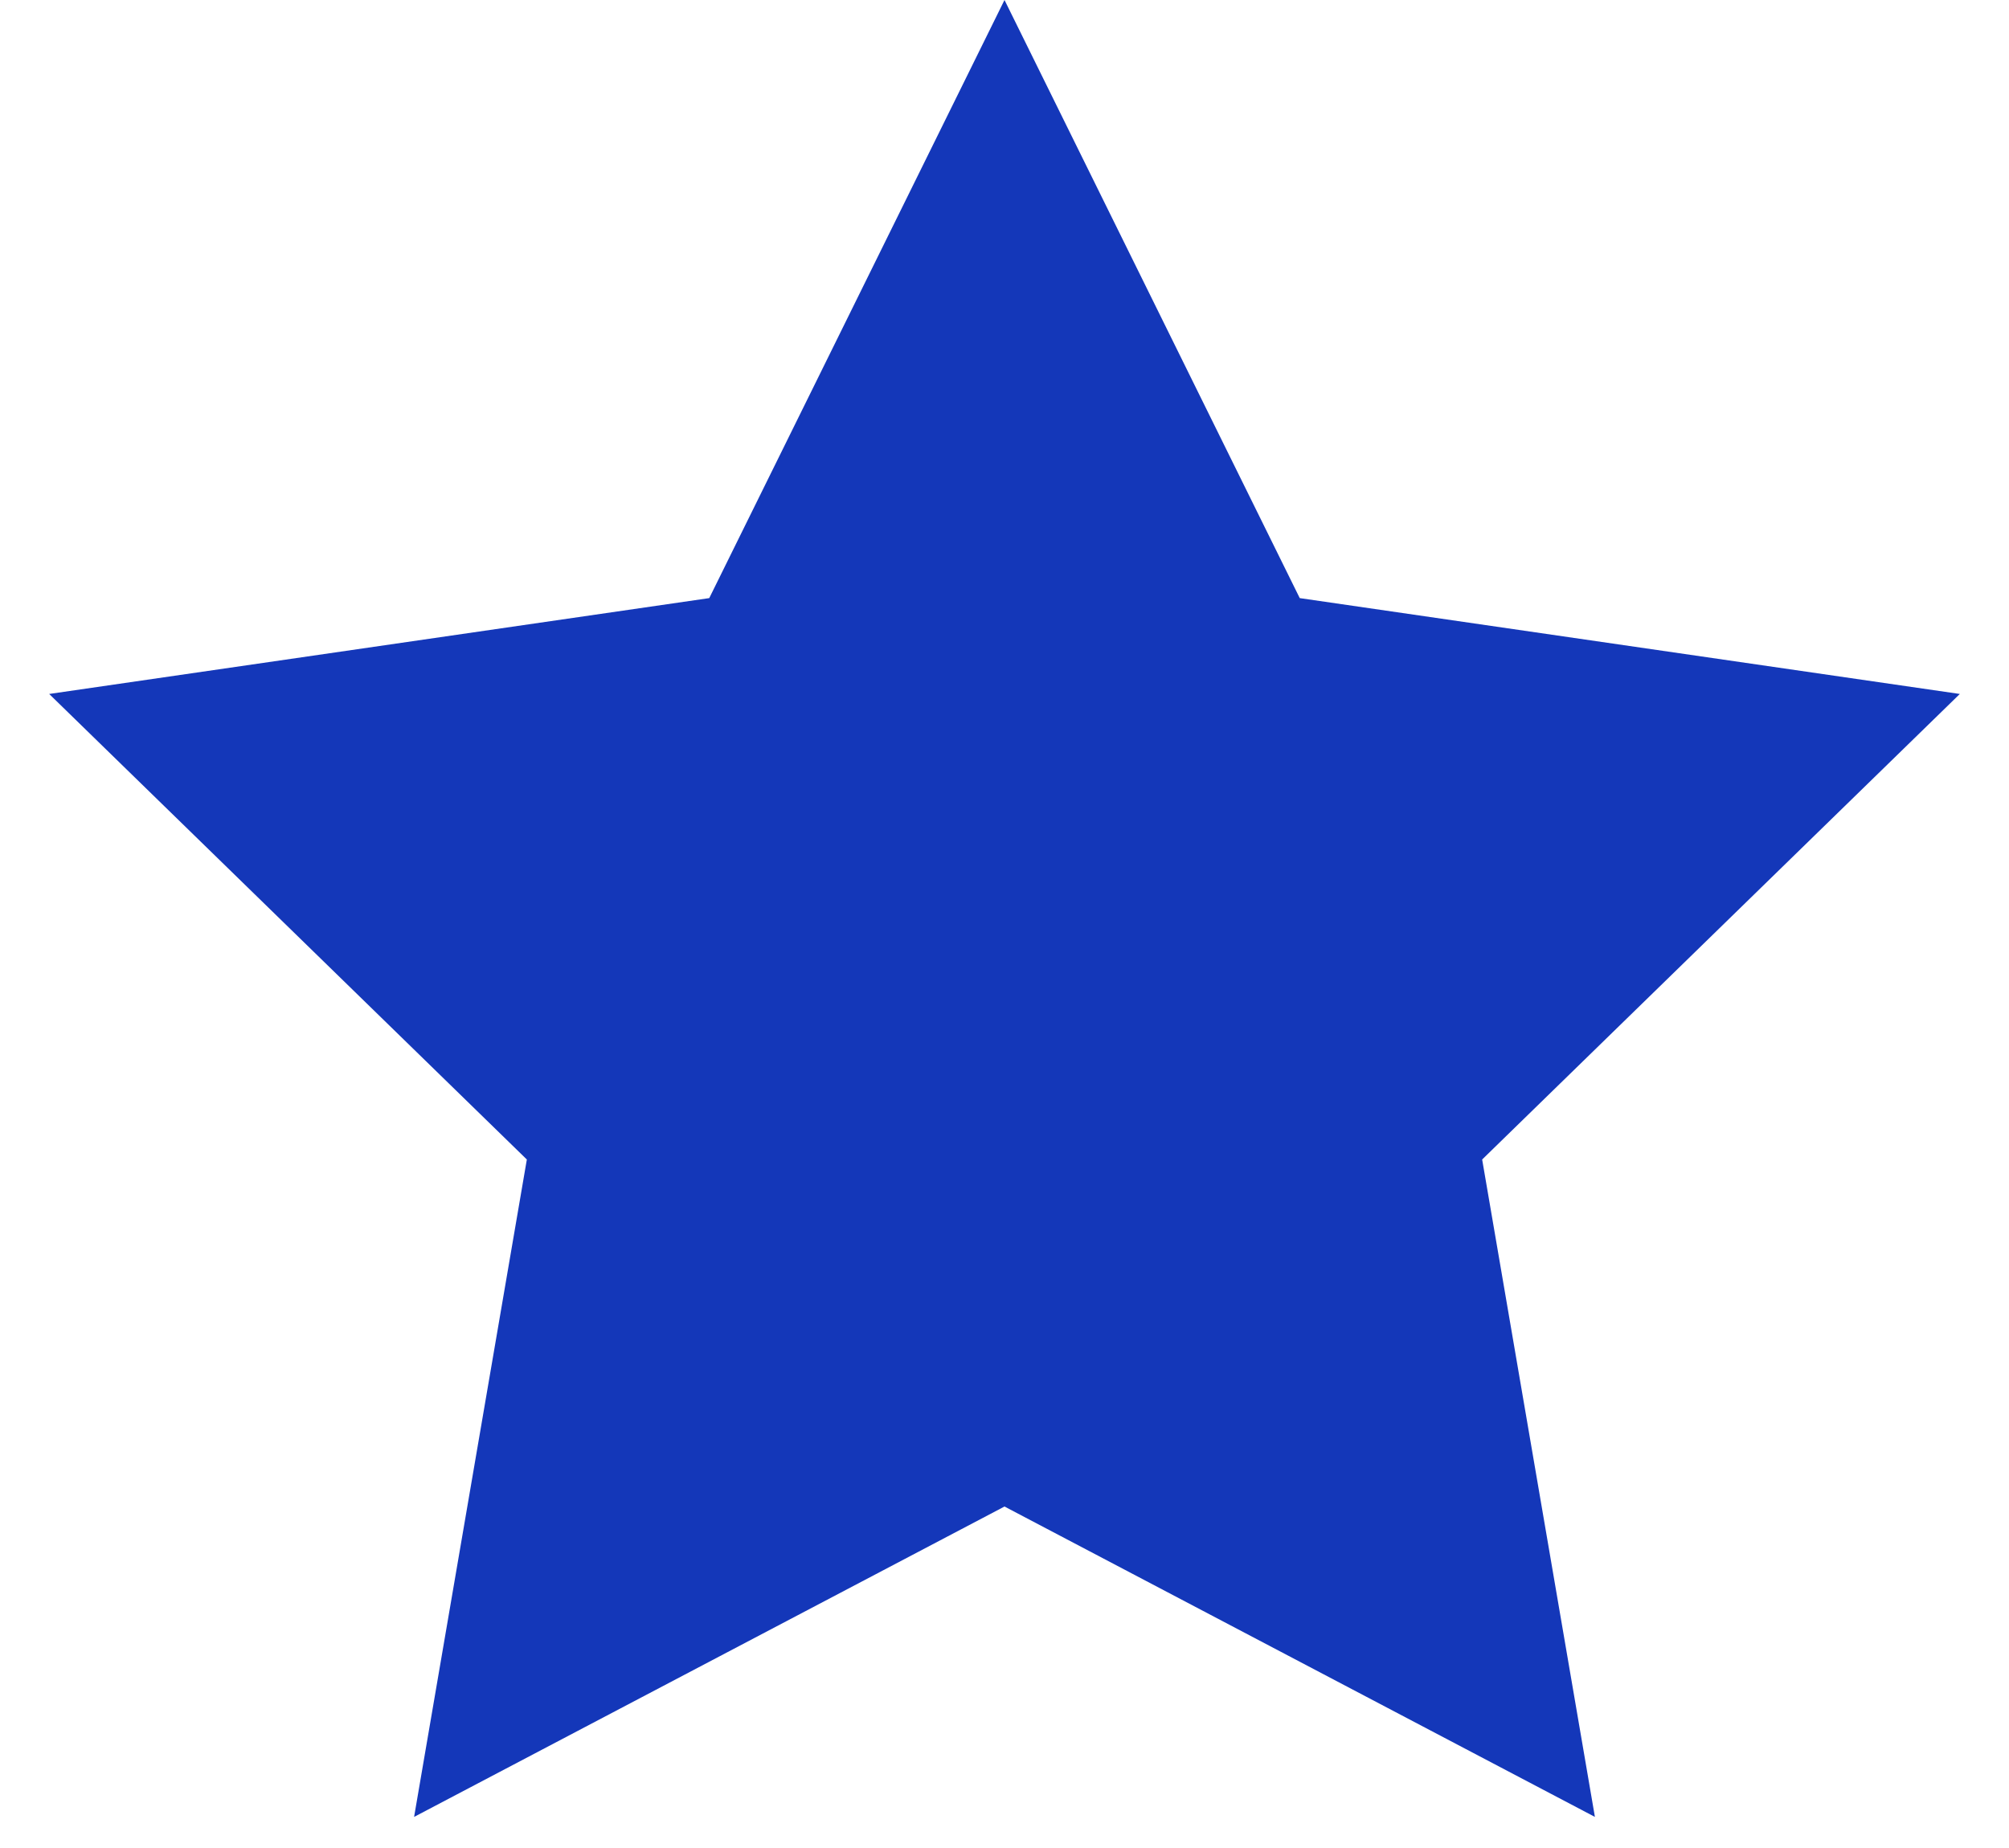 <svg xmlns="http://www.w3.org/2000/svg" width="25" height="23" viewBox="0 0 25 23">
    <path fill="#1437B9" fill-rule="evenodd" d="M12.5 18.75l-7.347 3.863 1.403-8.182L.612 8.637l8.214-1.193L12.5 0l3.674 7.444 8.214 1.193-5.944 5.794 1.403 8.182z"/>
</svg>
